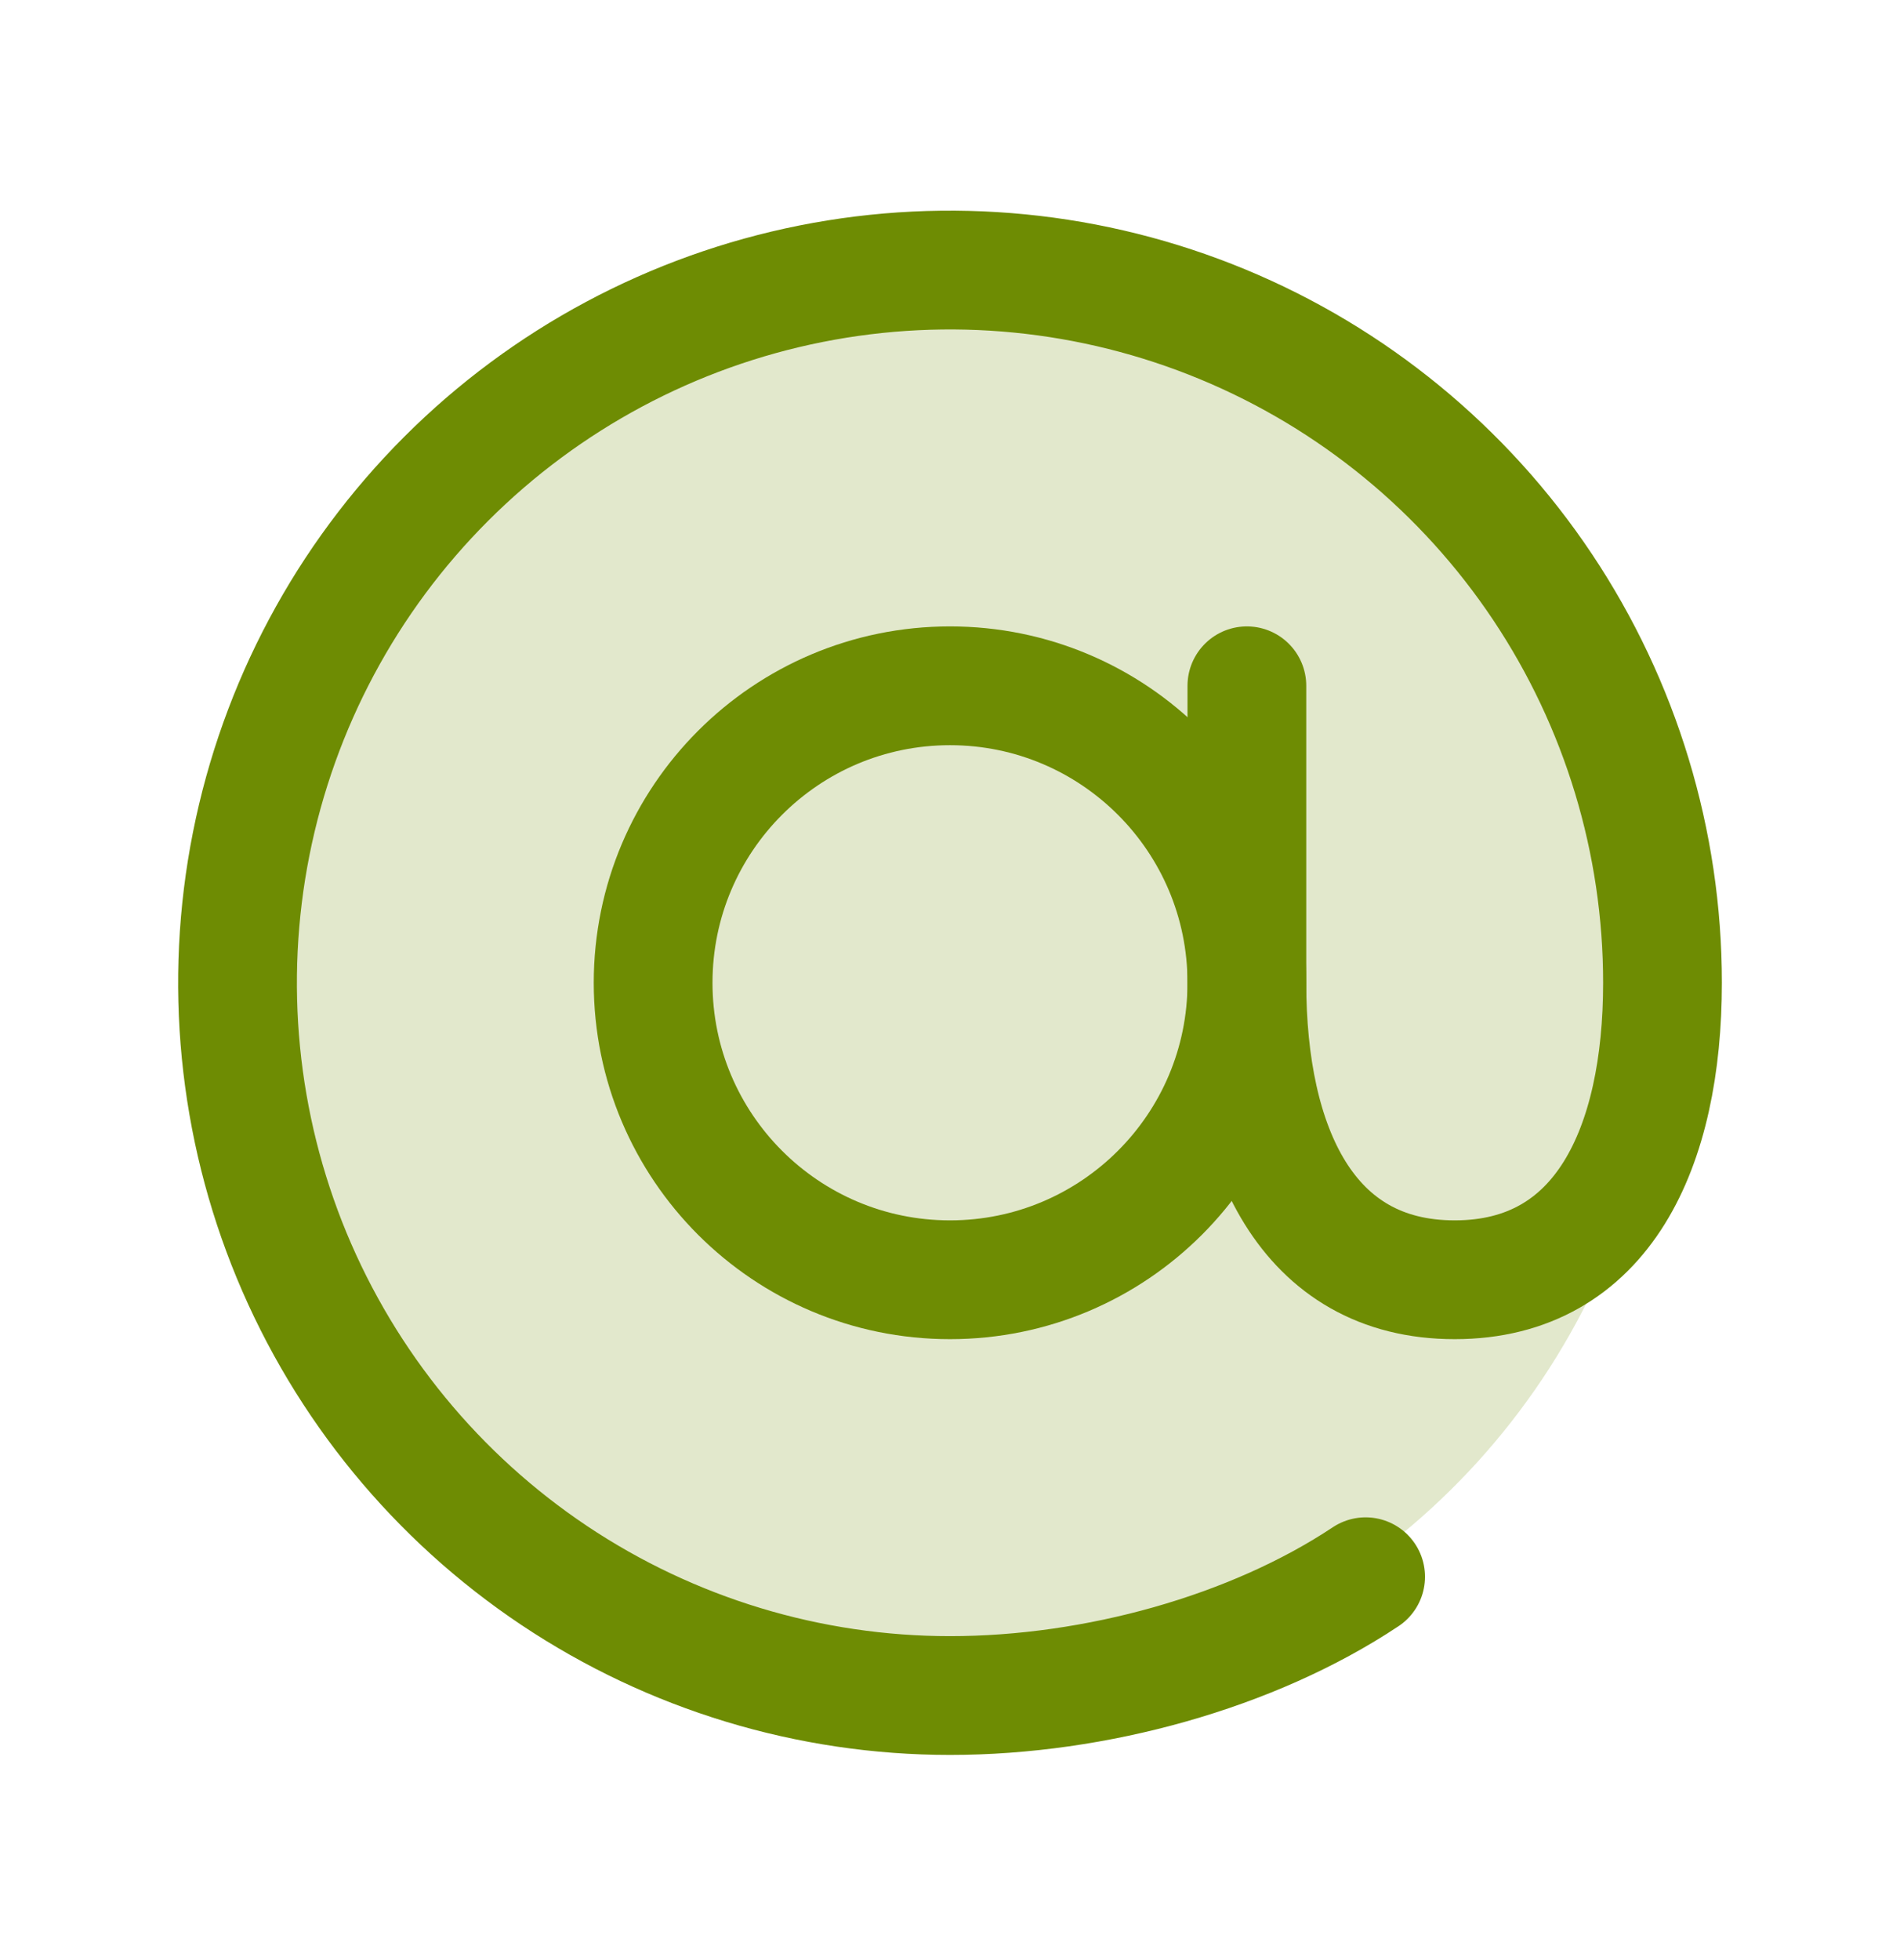 <svg width="32" height="33" viewBox="0 0 32 33" fill="none" xmlns="http://www.w3.org/2000/svg">
<g clip-path="url(#clip0_2213_3990)">
<path opacity="0.2" d="M16 4.546C13.627 4.546 11.307 5.25 9.333 6.569C7.36 7.887 5.822 9.761 4.913 11.954C4.005 14.147 3.768 16.56 4.231 18.887C4.694 21.215 5.836 23.353 7.515 25.032C9.193 26.71 11.331 27.853 13.659 28.316C15.987 28.779 18.399 28.541 20.592 27.633C22.785 26.725 24.659 25.187 25.978 23.213C27.296 21.24 28 18.92 28 16.546C28 13.364 26.736 10.312 24.485 8.061C22.235 5.811 19.183 4.546 16 4.546Z" fill="#6E8C03"/>
<path d="M16 21.546C18.761 21.546 21 19.308 21 16.546C21 13.785 18.761 11.546 16 11.546C13.239 11.546 11 13.785 11 16.546C11 19.308 13.239 21.546 16 21.546Z" stroke="#6E8C03" stroke-width="2" stroke-linecap="round" stroke-linejoin="round"/>
<path d="M23 26.546C21.099 27.81 18.454 28.546 16 28.546C13.627 28.546 11.307 27.843 9.333 26.524C7.36 25.205 5.822 23.331 4.913 21.139C4.005 18.946 3.768 16.533 4.231 14.205C4.694 11.877 5.836 9.739 7.515 8.061C9.193 6.383 11.331 5.24 13.659 4.777C15.987 4.314 18.399 4.552 20.592 5.46C22.785 6.368 24.659 7.906 25.978 9.88C27.296 11.853 28 14.173 28 16.546C28 19.308 27 21.546 24.5 21.546C22 21.546 21 19.308 21 16.546V11.546" stroke="#6E8C03" stroke-width="2" stroke-linecap="round" stroke-linejoin="round"/>
</g>
<defs>
<clipPath id="clip0_2213_3990">
<rect width="32" height="32" fill="white" transform="translate(0 0.546)"/>
</clipPath>
</defs>
</svg>
